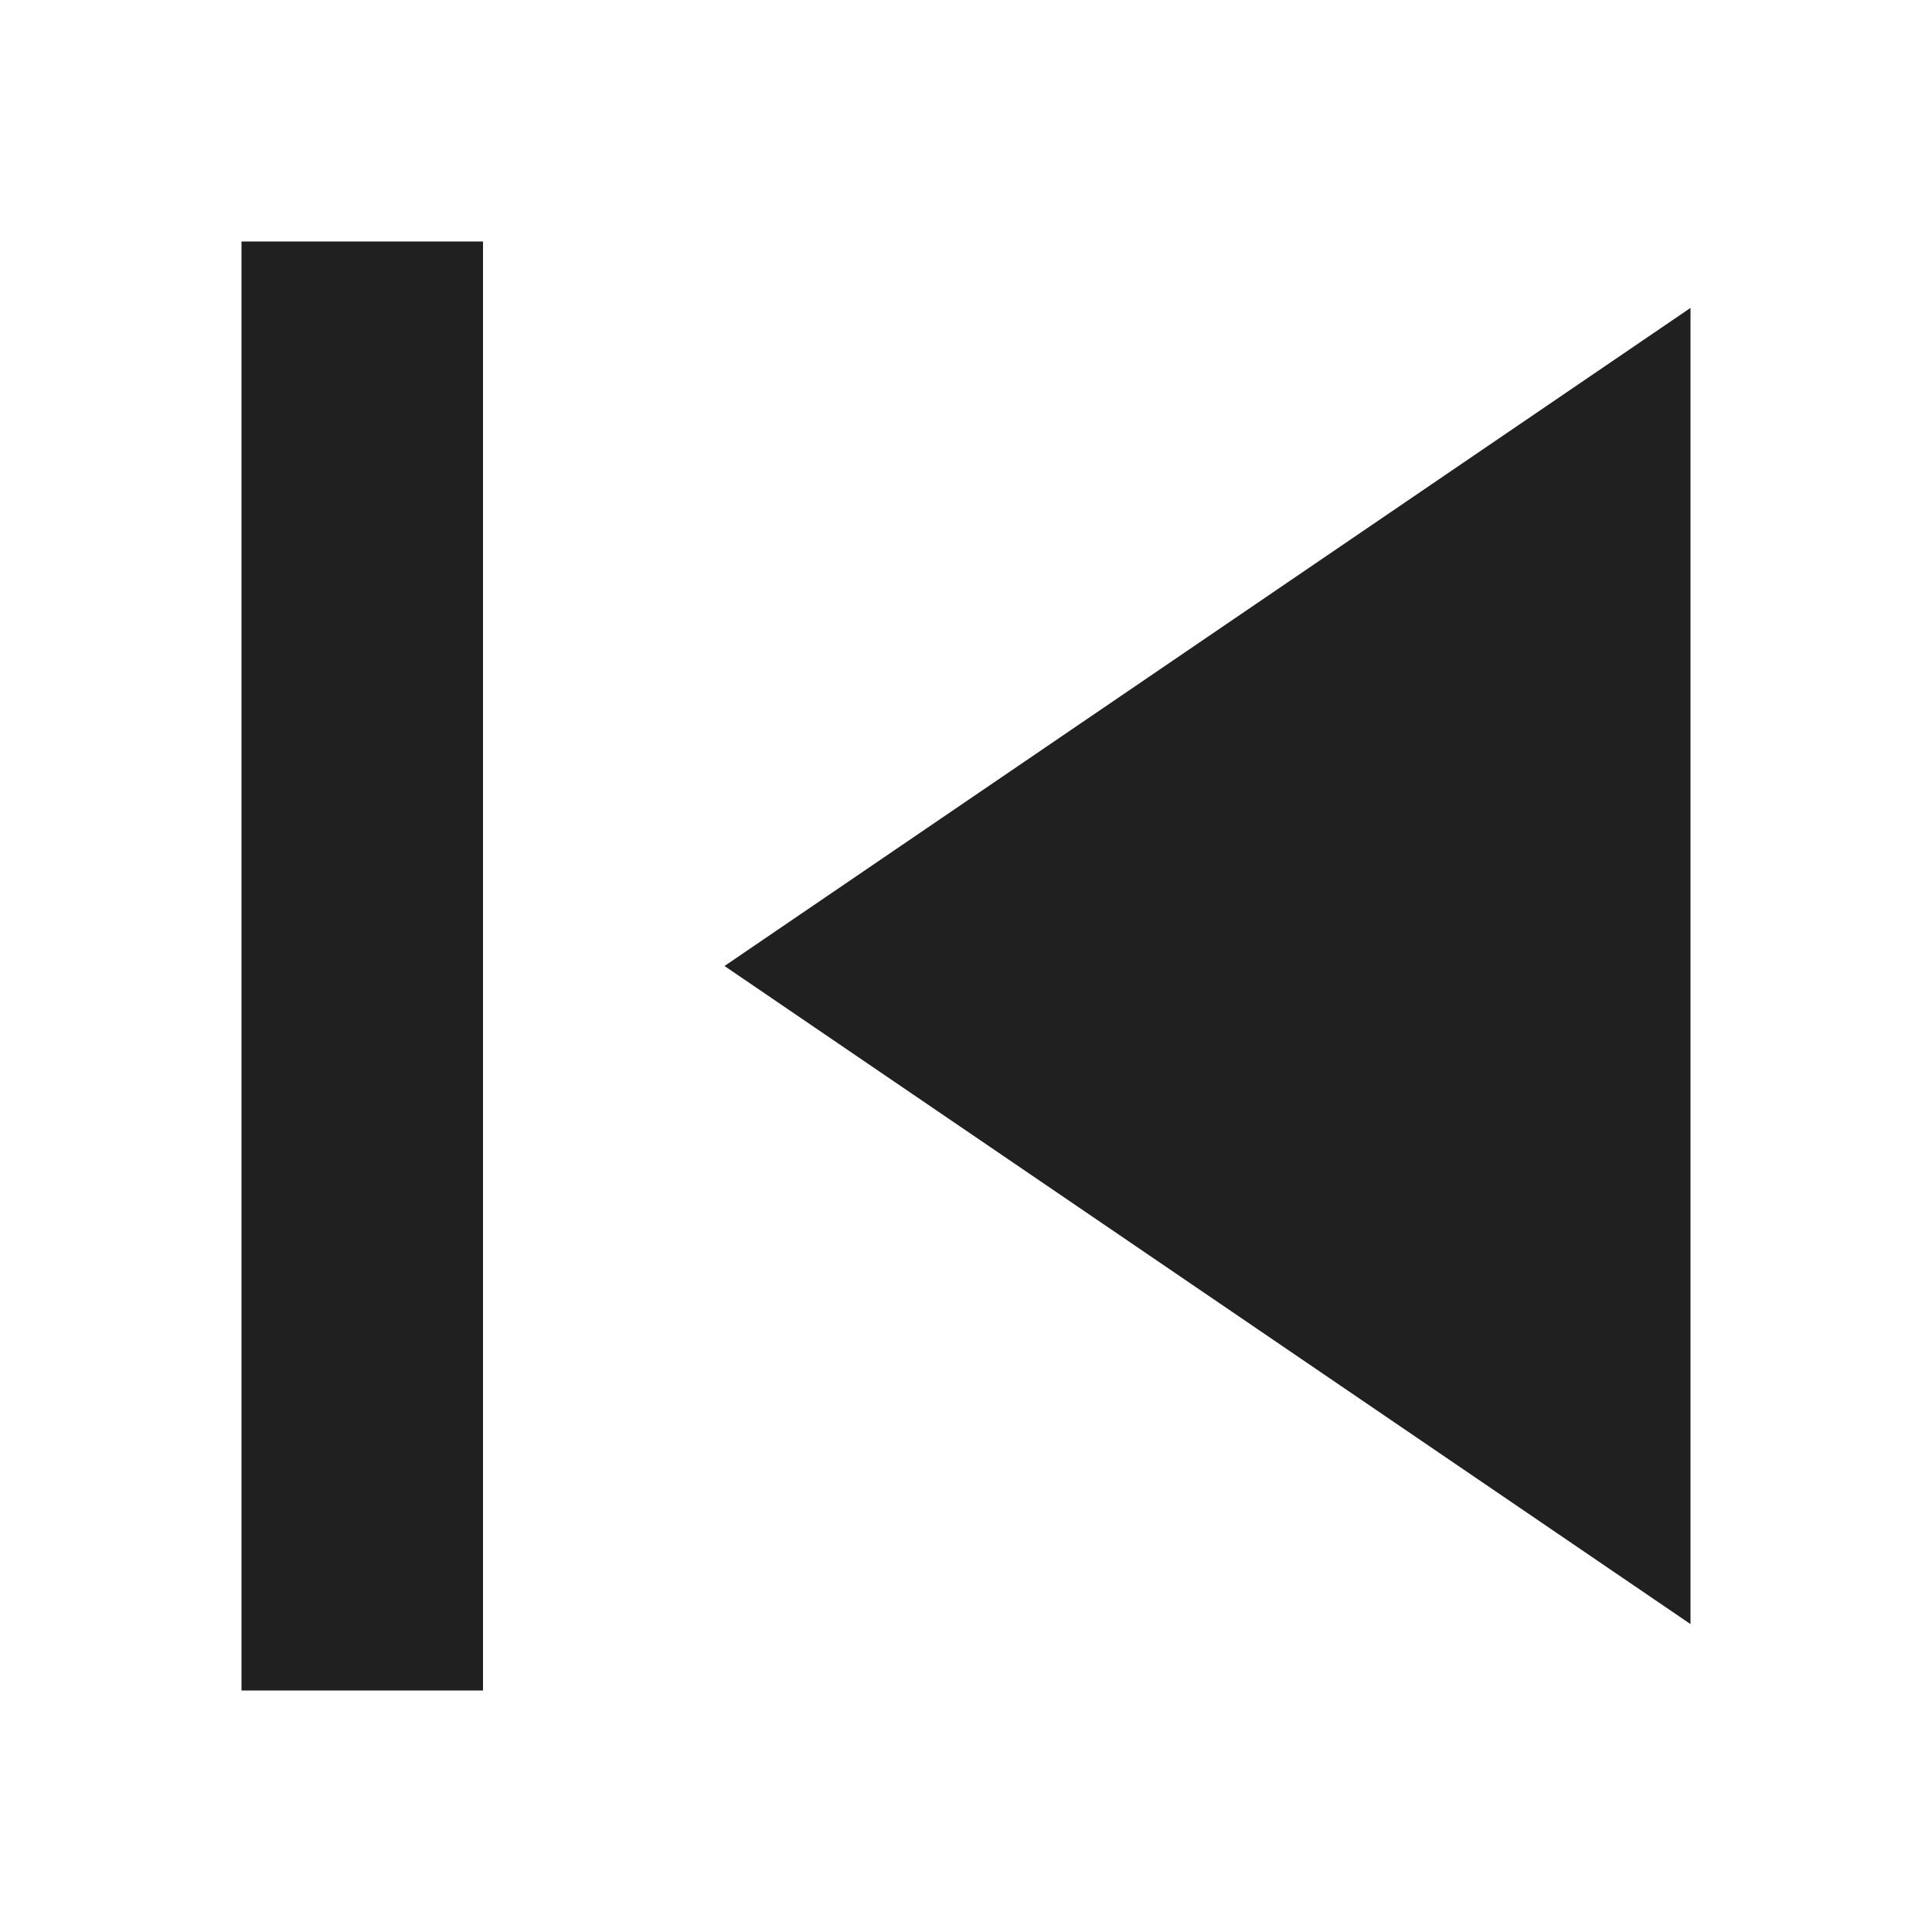 <svg xmlns="http://www.w3.org/2000/svg" viewBox="0 0 64 64" aria-labelledby="title" aria-describedby="desc"><path data-name="layer2" fill="#202020" d="M56 53.8L24 32l32-21.8v43.6z"/><path data-name="layer1" fill="#202020" d="M16 8v48H8V8h8z"/></svg>